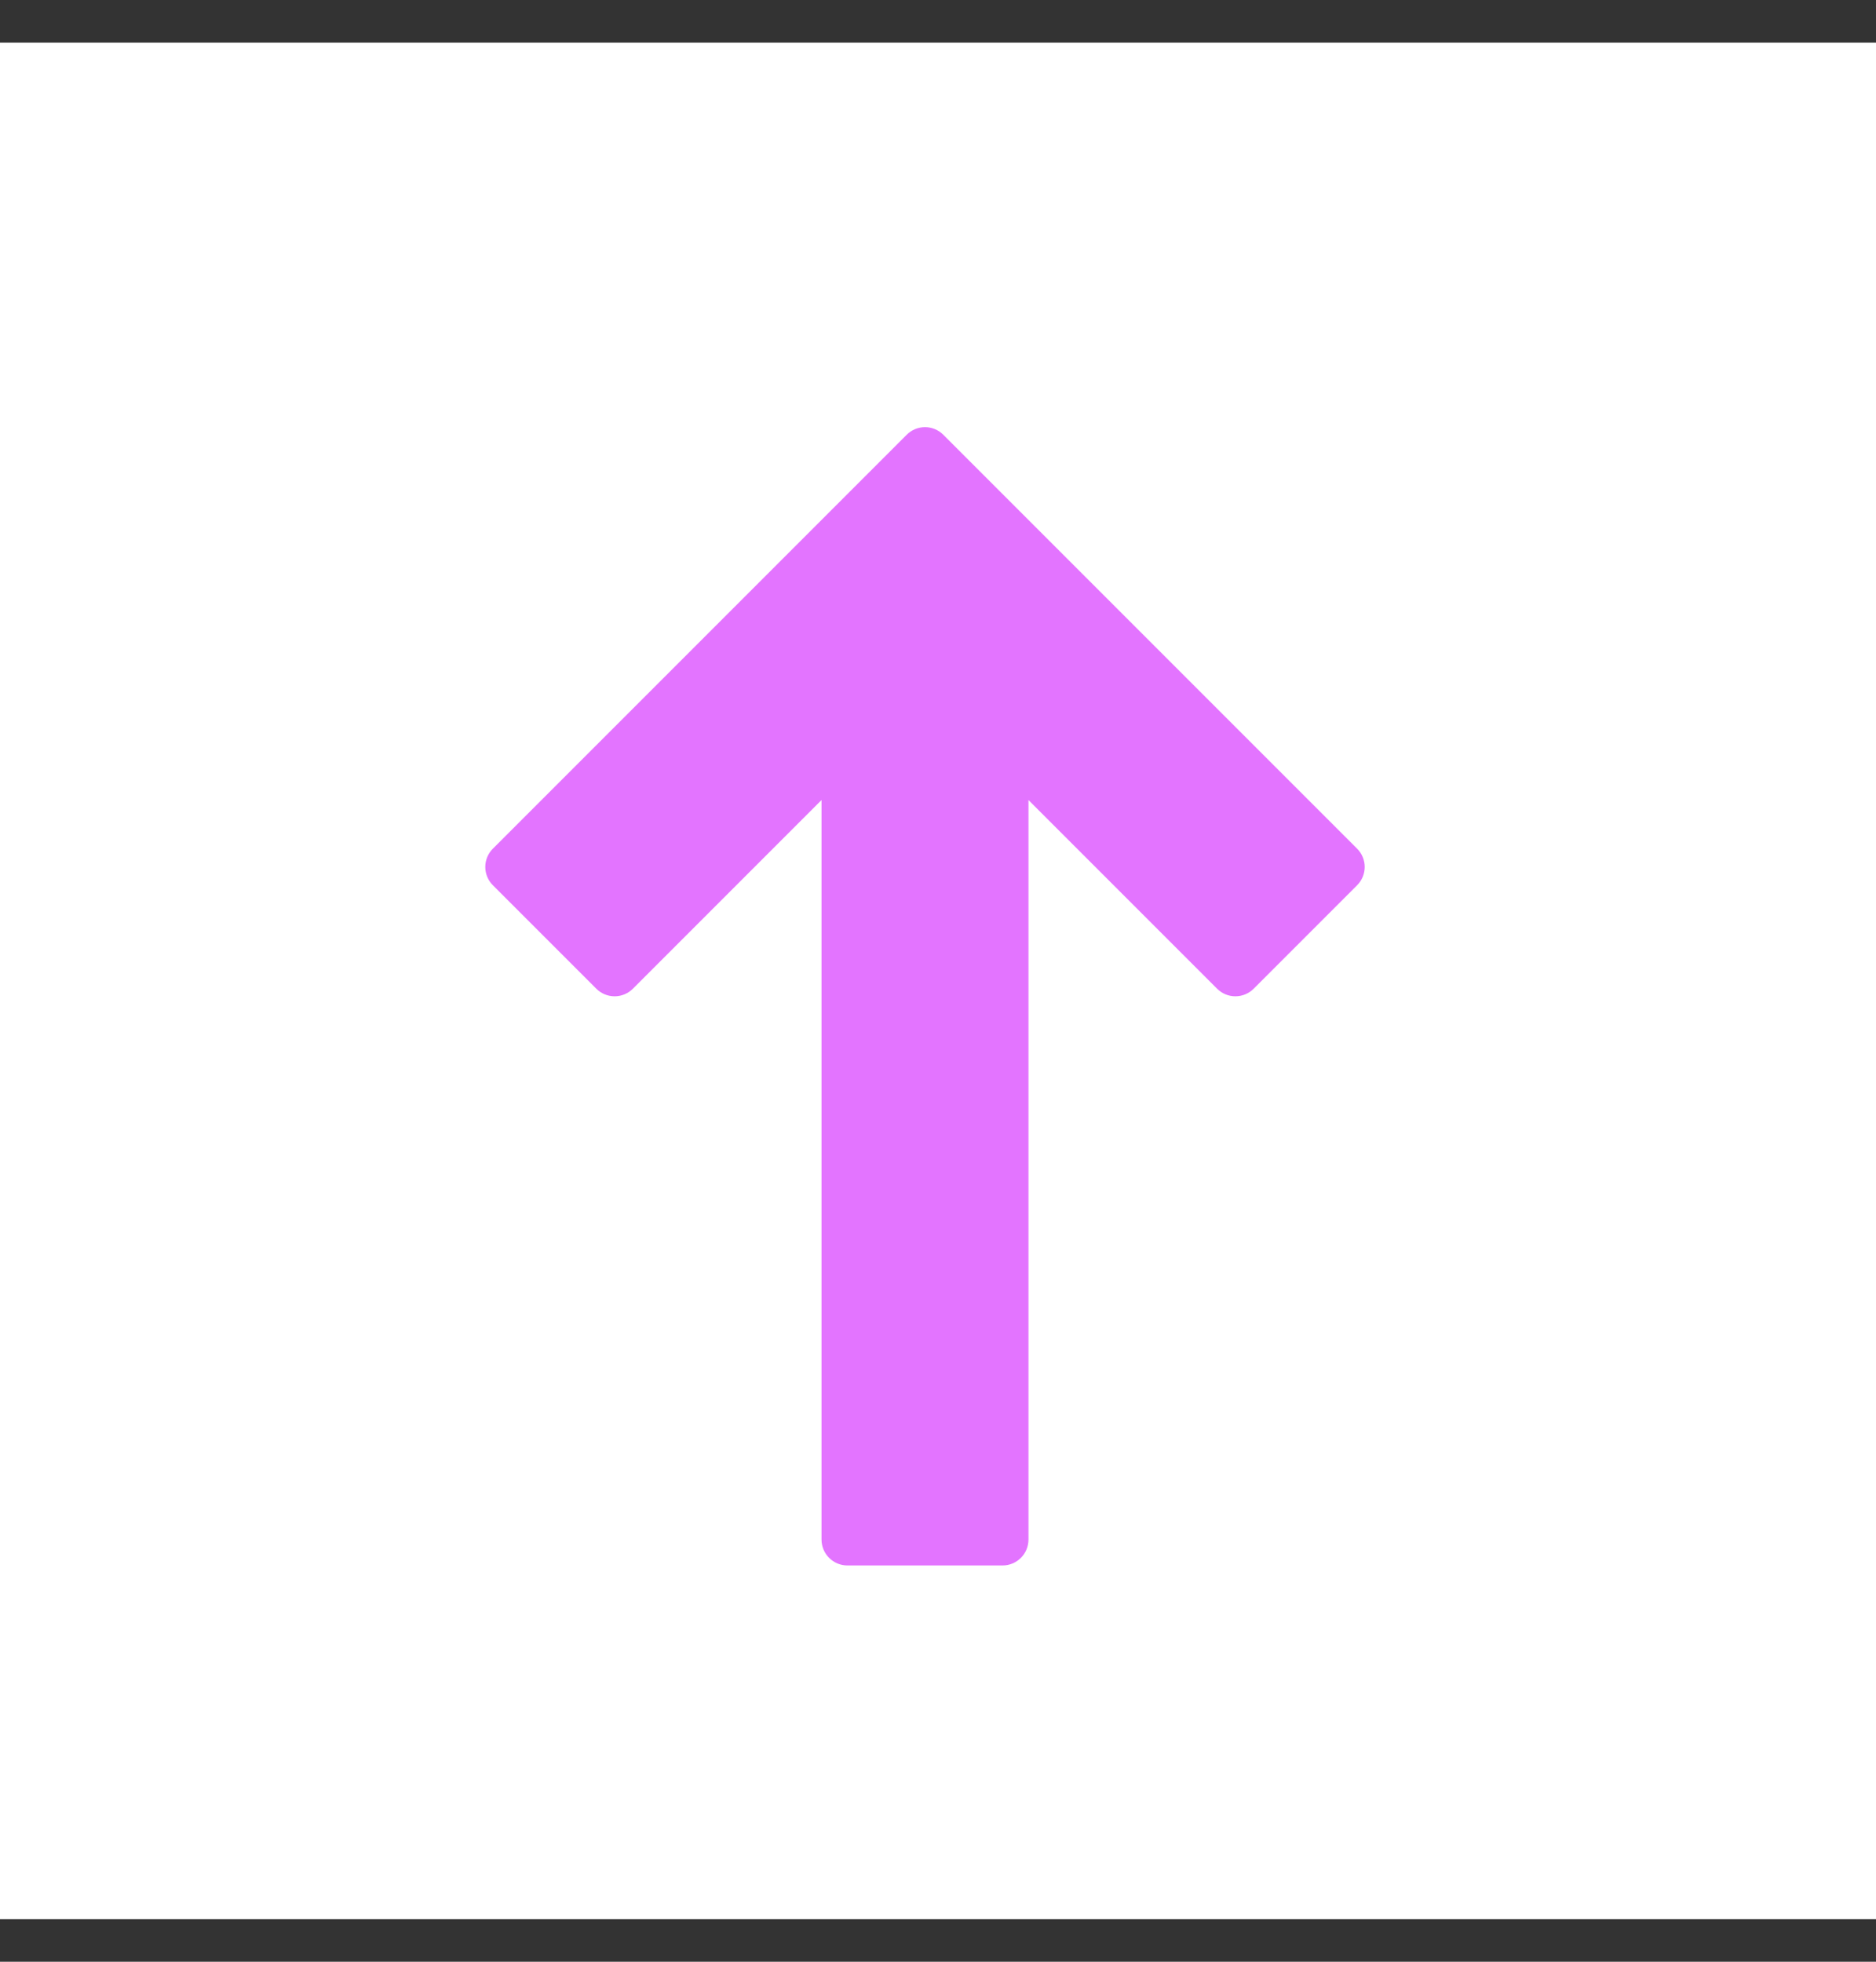 <svg width="22" height="23" viewBox="0 0 22 23" fill="none" xmlns="http://www.w3.org/2000/svg">
<rect x="0" y="0" width="22" height="23" fill="#333333" stroke="none"/>
<rect y="0.5" width="22" height="22" fill="white"/>
<path d="M11.062 5.097C11.005 5.04 10.928 5.008 10.848 5.008C10.767 5.008 10.69 5.04 10.633 5.097L5.78 9.95C5.723 10.007 5.691 10.084 5.691 10.164C5.691 10.245 5.723 10.322 5.78 10.379L6.993 11.592C7.05 11.649 7.127 11.681 7.208 11.681C7.288 11.681 7.365 11.649 7.422 11.592L9.634 9.38V18.05C9.634 18.131 9.666 18.208 9.723 18.265C9.78 18.322 9.857 18.354 9.938 18.354H11.758C11.838 18.354 11.915 18.322 11.972 18.265C12.029 18.208 12.061 18.131 12.061 18.05V9.38L14.273 11.592C14.33 11.649 14.407 11.681 14.487 11.681C14.568 11.681 14.645 11.649 14.702 11.592L15.915 10.379C15.972 10.322 16.004 10.245 16.004 10.164C16.004 10.084 15.972 10.007 15.915 9.95L11.062 5.097Z" fill="#E374FF"/>
</svg>
